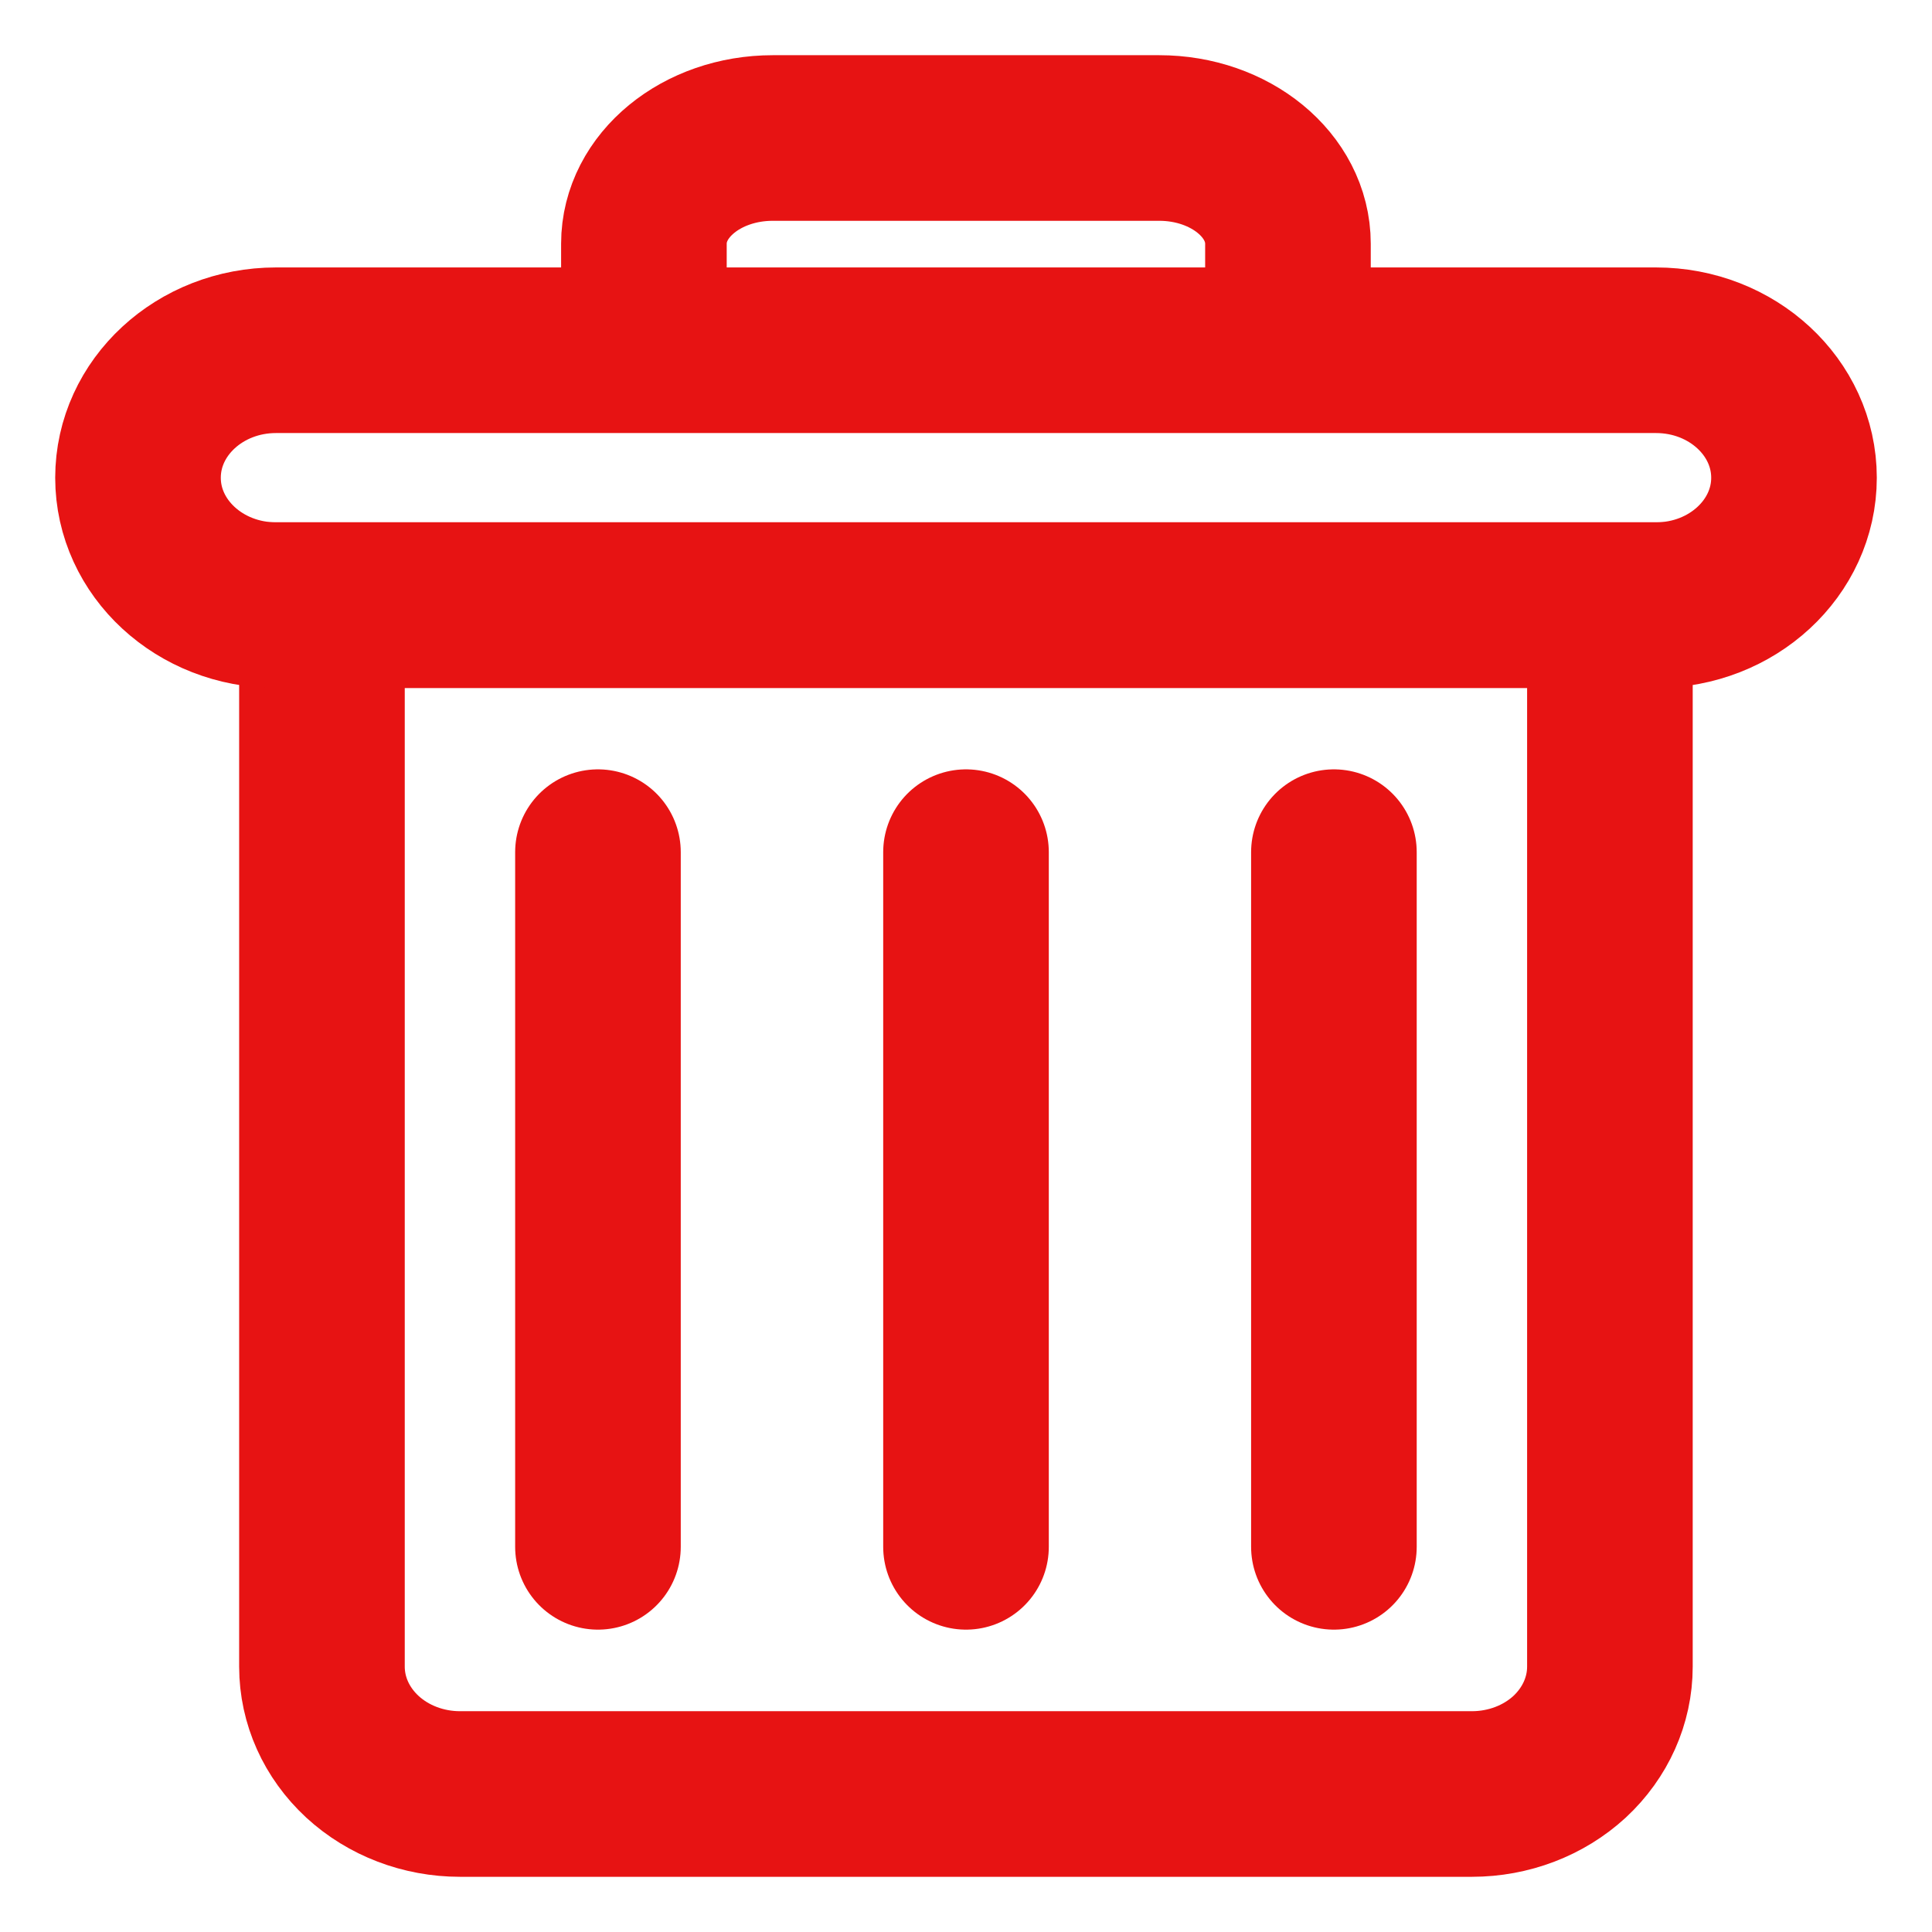 <svg width="14" height="14" viewBox="0 0 14 14" fill="none" xmlns="http://www.w3.org/2000/svg">
    <path fill-rule="evenodd" clip-rule="evenodd"
        d="M2.333 4.385V12.077C2.333 12.322 2.438 12.556 2.626 12.73C2.814 12.903 3.068 13 3.333 13H10.666C10.932 13 11.186 12.903 11.374 12.73C11.561 12.556 11.666 12.322 11.666 12.077V4.385H2.333Z"
        stroke="#E71313" stroke-width="1.2" />
    <path
        d="M4.333 6.175V11.209M7 6.175V11.209M9.666 6.175V11.209M4.666 2.436V1.766C4.666 1.343 5.084 1 5.6 1H8.4C8.915 1 9.333 1.343 9.333 1.766V2.436"
        stroke="#E71313" stroke-width="1.2" stroke-linecap="round" />
    <path
        d="M12 2.538H2C1.448 2.538 1 2.952 1 3.462C1 3.971 1.448 4.385 2 4.385H12C12.552 4.385 13 3.971 13 3.462C13 2.952 12.552 2.538 12 2.538Z"
        stroke="#E71313" stroke-width="1.2" />
</svg>
